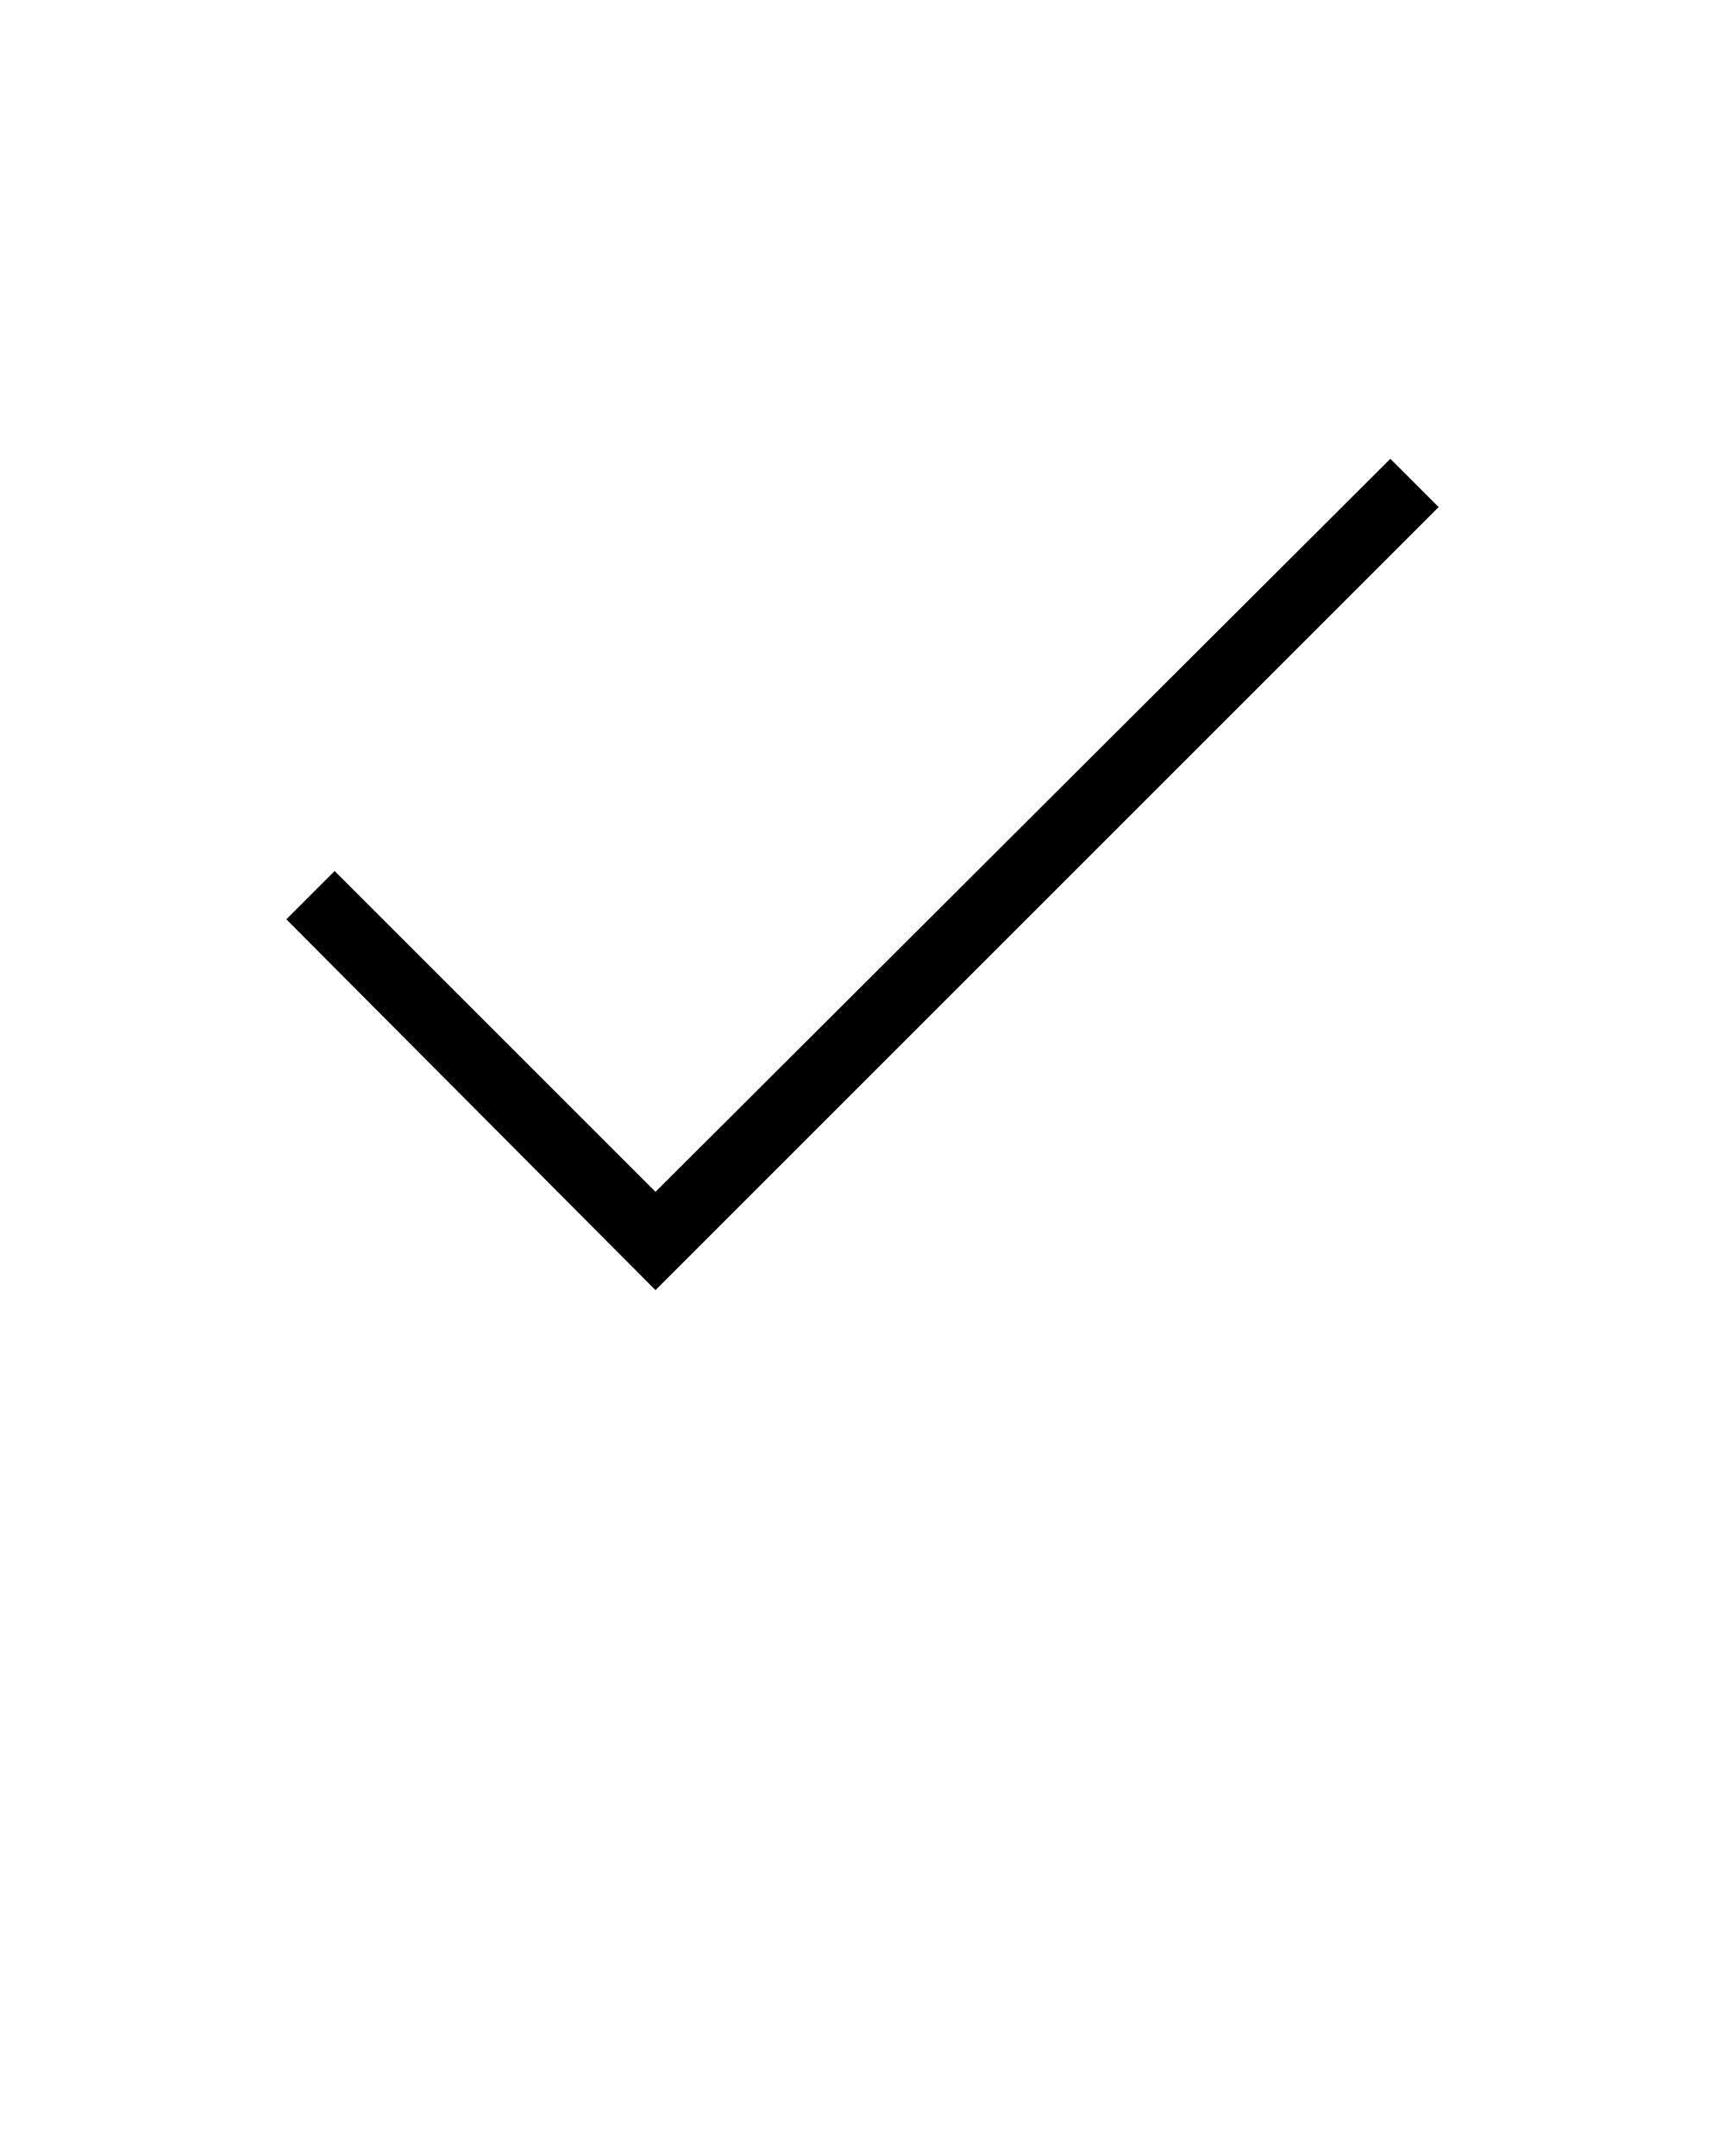 <svg xmlns="http://www.w3.org/2000/svg" xmlns:xlink="http://www.w3.org/1999/xlink" version="1.1" x="0px" y="0px" viewBox="0 0 100 125" style="enable-background:new 0 0 100 100;" xml:space="preserve"><g><polygon points="19.4,50.5 16.6,53.3 38,74.8 83.4,29.4 80.6,26.6 38,69.1  "/></g></svg>